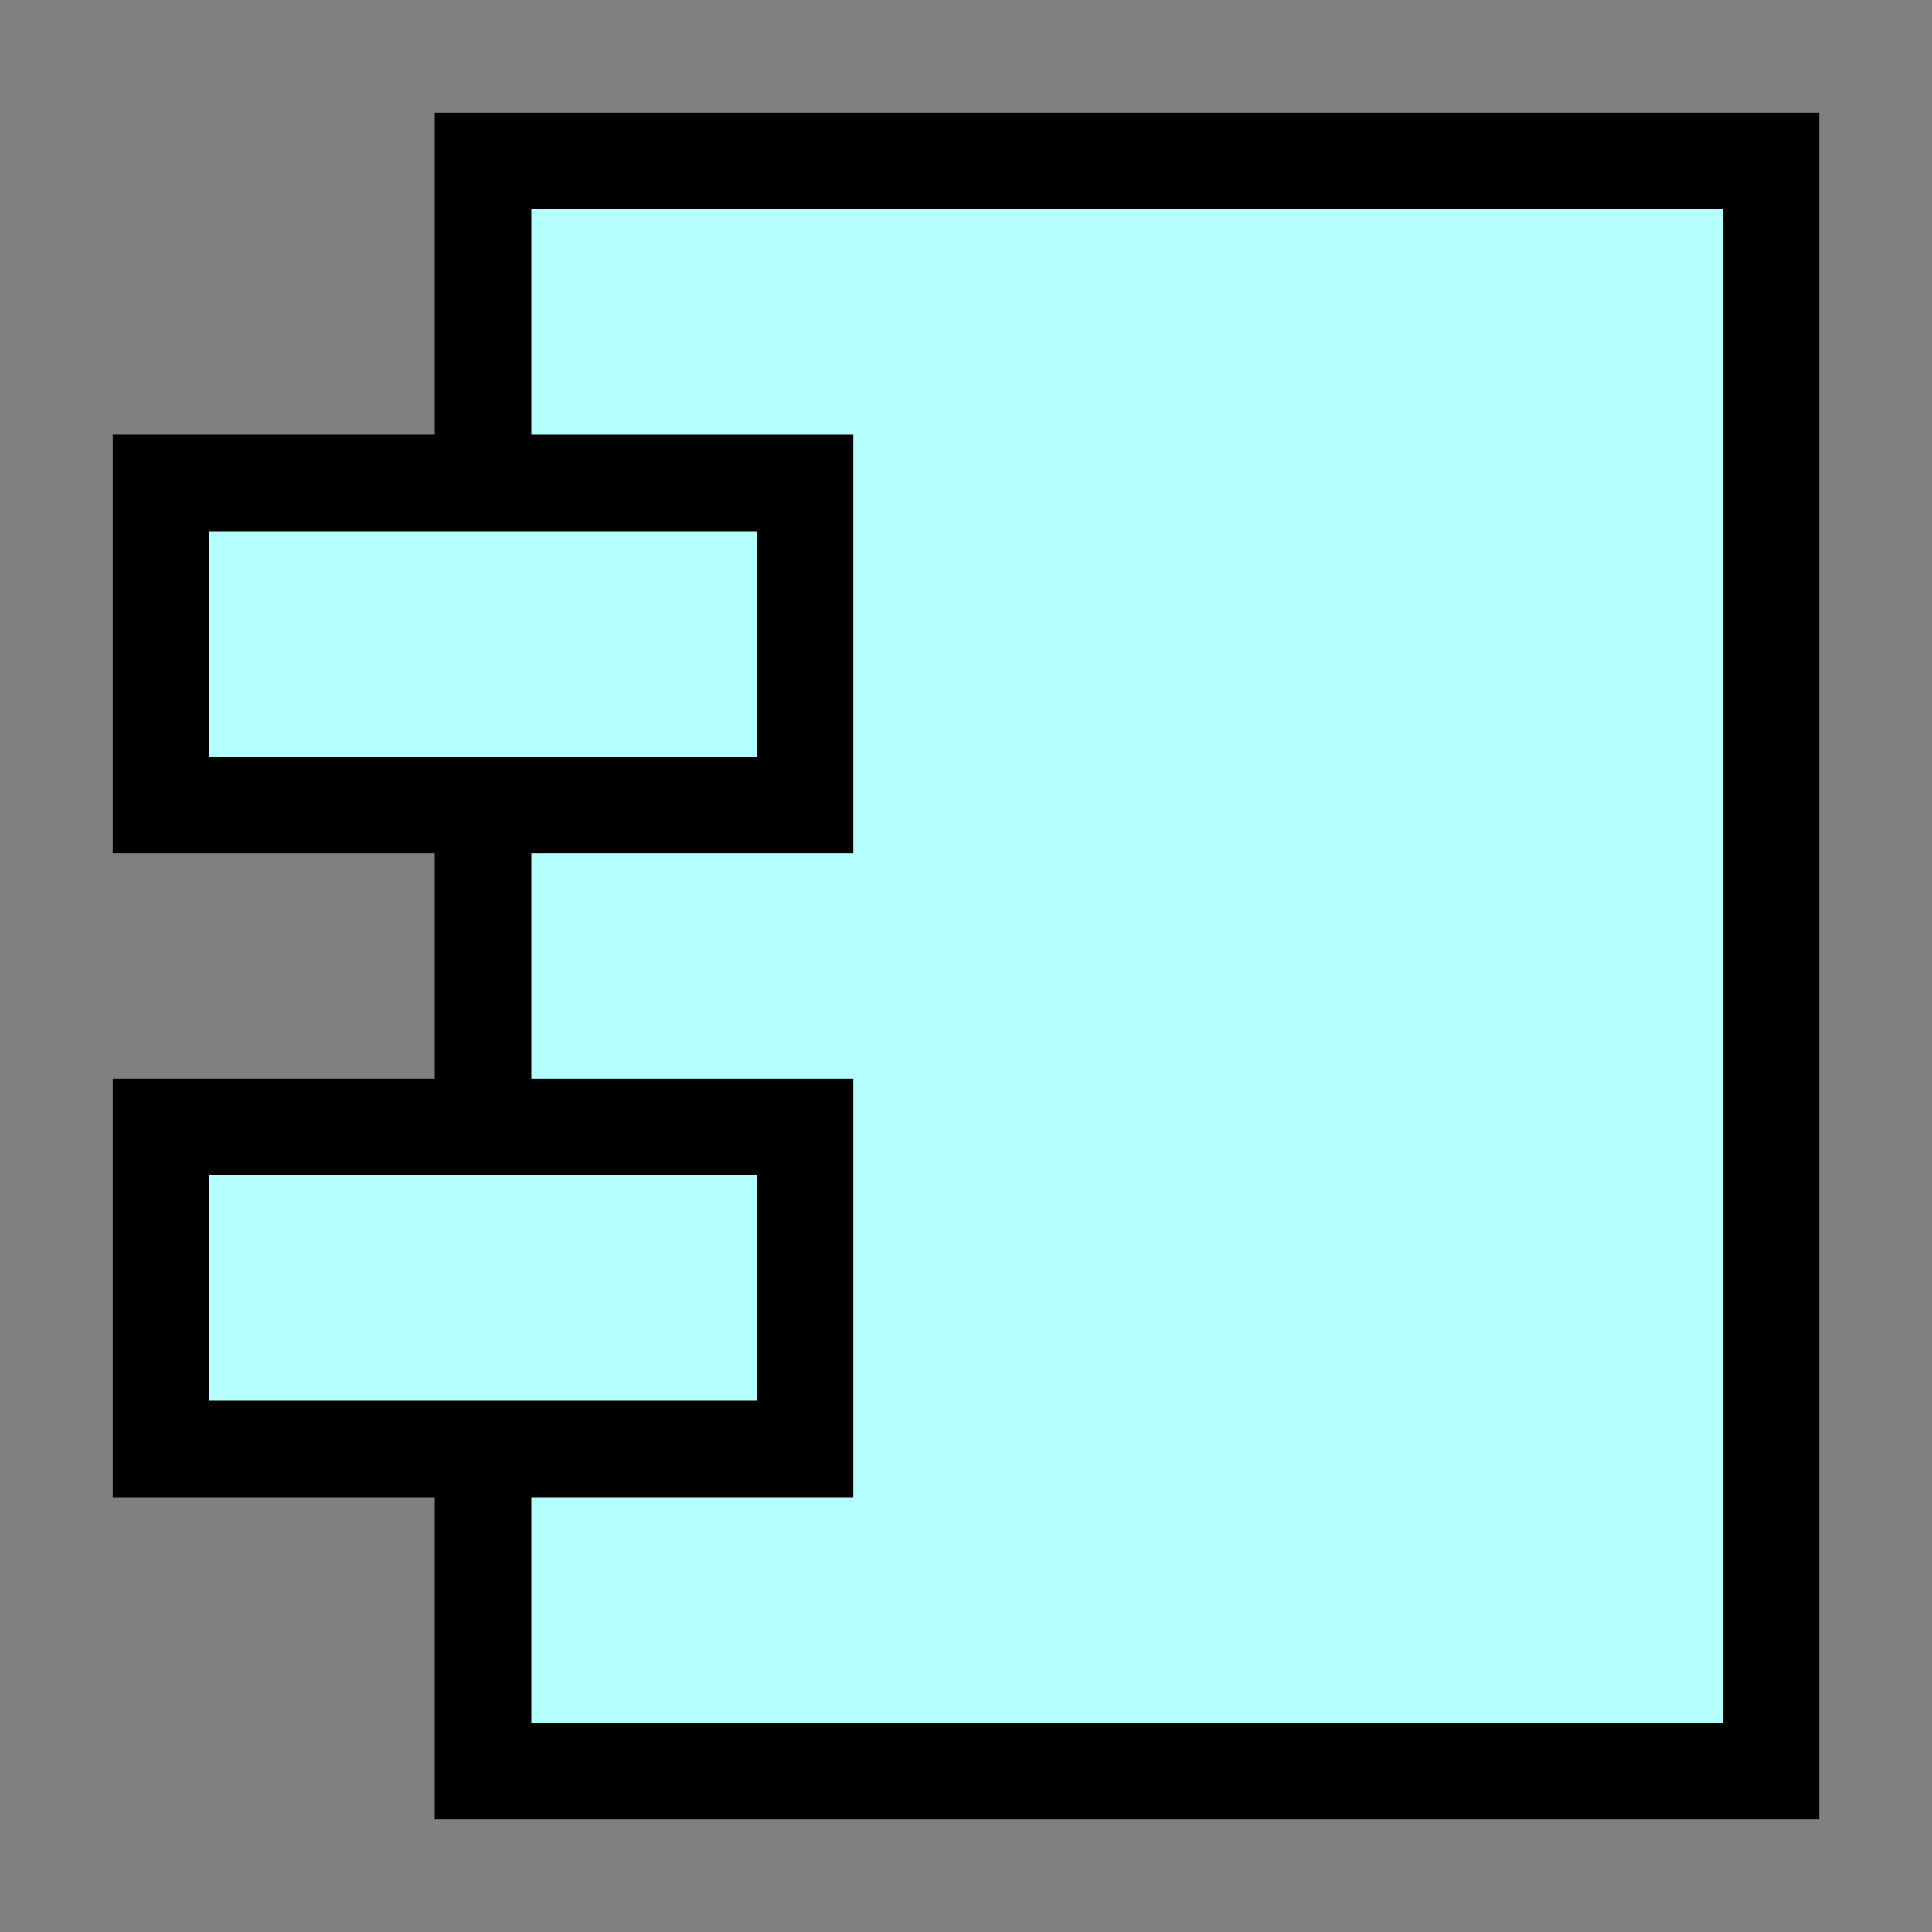 <?xml version="1.0" encoding="UTF-8" standalone="no"?>
<svg width="18" height="18" viewBox="0 0 18 18" fill="none" xmlns="http://www.w3.org/2000/svg">
    <rect x="0" y="0" width="18" height="18" fill="#808080" stroke="none"/>
    <path
       d="m 4.5 4.5 l 0 -3 l 12 0 l 0 15 l -12 0 l 0 -3 m -3 -3 l 6 0 l 0 3 l -6 0 z m 3 0 l 0 -3 m -3 -3 l 6 0 l 0 3 l -6 0 z" fill="#B5FFFF" stroke="black" stroke-width="0.9" />
</svg>
